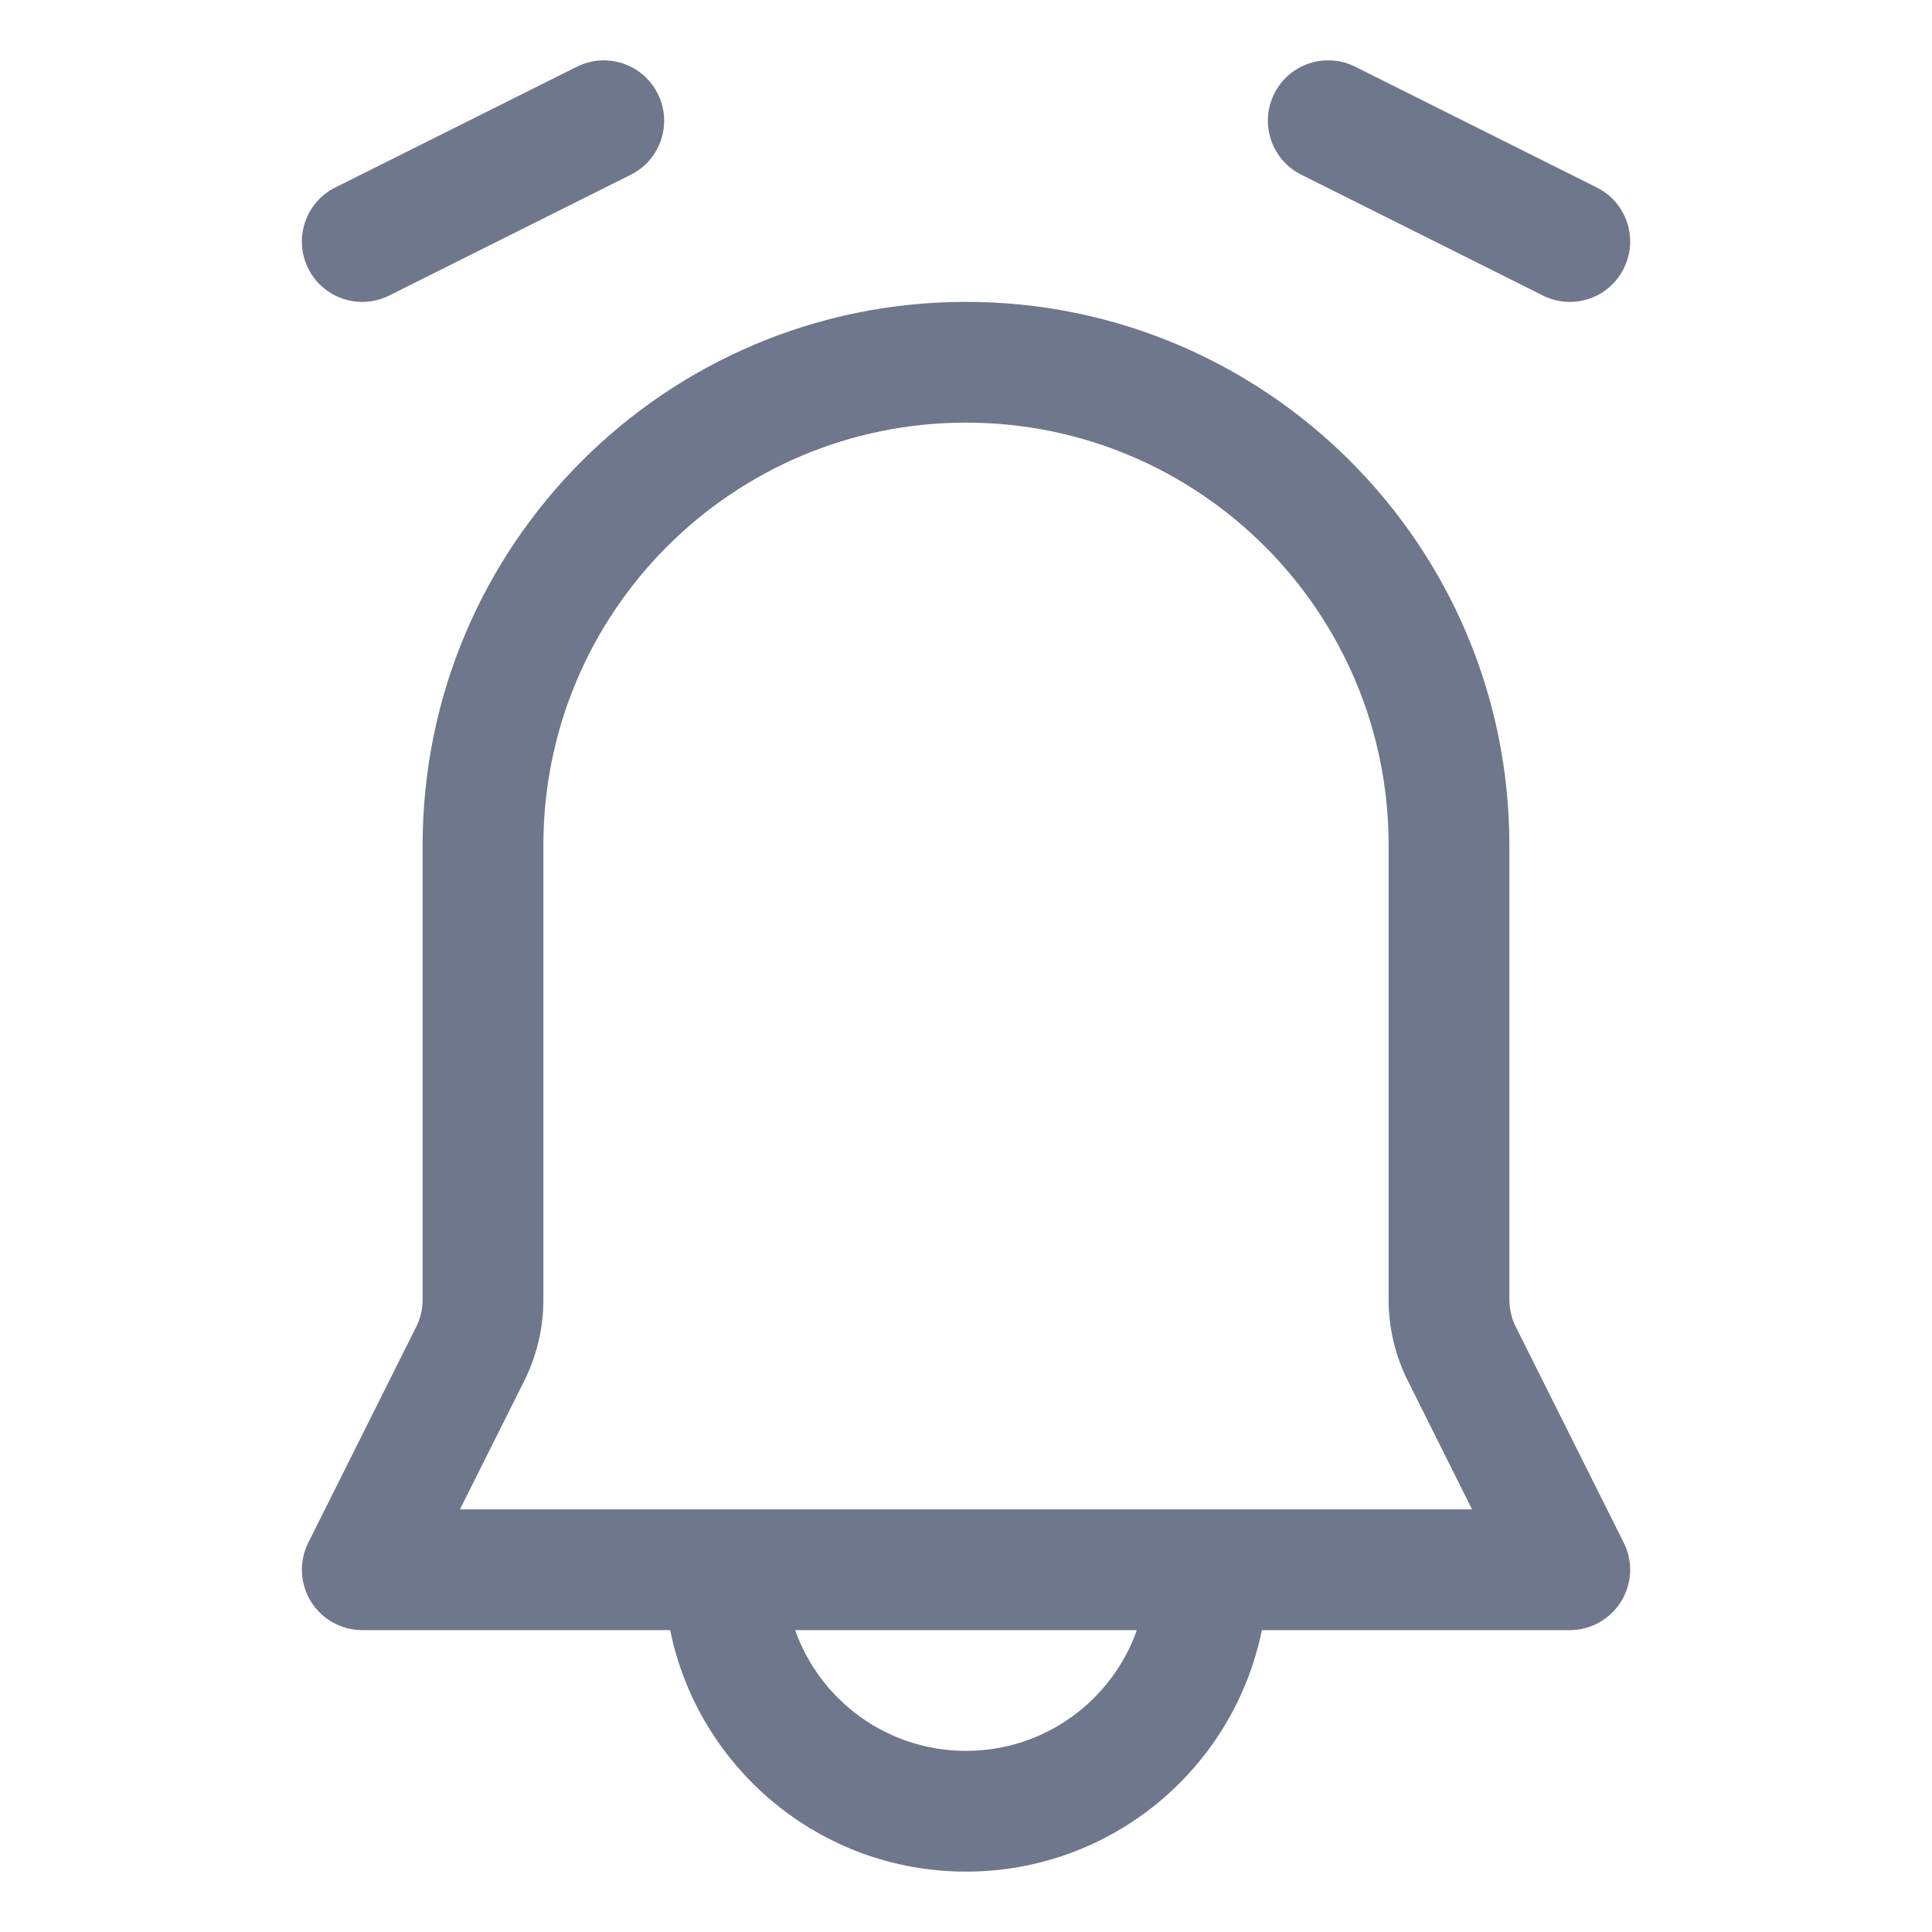 <svg width="16" height="16" viewBox="0 0 16 16" fill="none" xmlns="http://www.w3.org/2000/svg">
<path fill-rule="evenodd" clip-rule="evenodd" d="M5.224 1.447C5.471 1.324 5.571 1.023 5.447 0.776C5.324 0.529 5.023 0.429 4.777 0.553L2.776 1.553C2.53 1.676 2.429 1.977 2.553 2.224C2.676 2.471 2.977 2.571 3.224 2.447L5.224 1.447ZM11.224 0.553C10.977 0.429 10.676 0.529 10.553 0.776C10.429 1.023 10.53 1.324 10.777 1.447L12.777 2.447C13.024 2.571 13.324 2.471 13.447 2.224C13.571 1.977 13.471 1.676 13.224 1.553L11.224 0.553ZM6 12.5H10H12.191L11.659 11.435C11.554 11.226 11.5 10.997 11.5 10.764V7C11.5 5.067 9.933 3.5 8 3.5C6.067 3.5 4.5 5.067 4.5 7V10.764C4.5 10.997 4.446 11.226 4.342 11.435L3.809 12.5L6 12.5ZM10.45 13.5H13C13.173 13.5 13.334 13.41 13.425 13.263C13.517 13.115 13.525 12.931 13.447 12.776L12.553 10.988C12.518 10.918 12.5 10.841 12.5 10.764V7C12.5 4.515 10.485 2.5 8 2.5C5.515 2.5 3.5 4.515 3.5 7V10.764C3.5 10.841 3.482 10.918 3.447 10.988L2.553 12.776C2.475 12.931 2.484 13.115 2.575 13.263C2.666 13.41 2.827 13.5 3 13.5H5.55C5.782 14.641 6.791 15.5 8 15.5C9.21 15.5 10.219 14.641 10.45 13.5ZM9.415 13.5C9.209 14.083 8.653 14.5 8 14.5C7.347 14.5 6.791 14.083 6.585 13.5L9.415 13.5Z" fill="#6E778C"/>
</svg>
